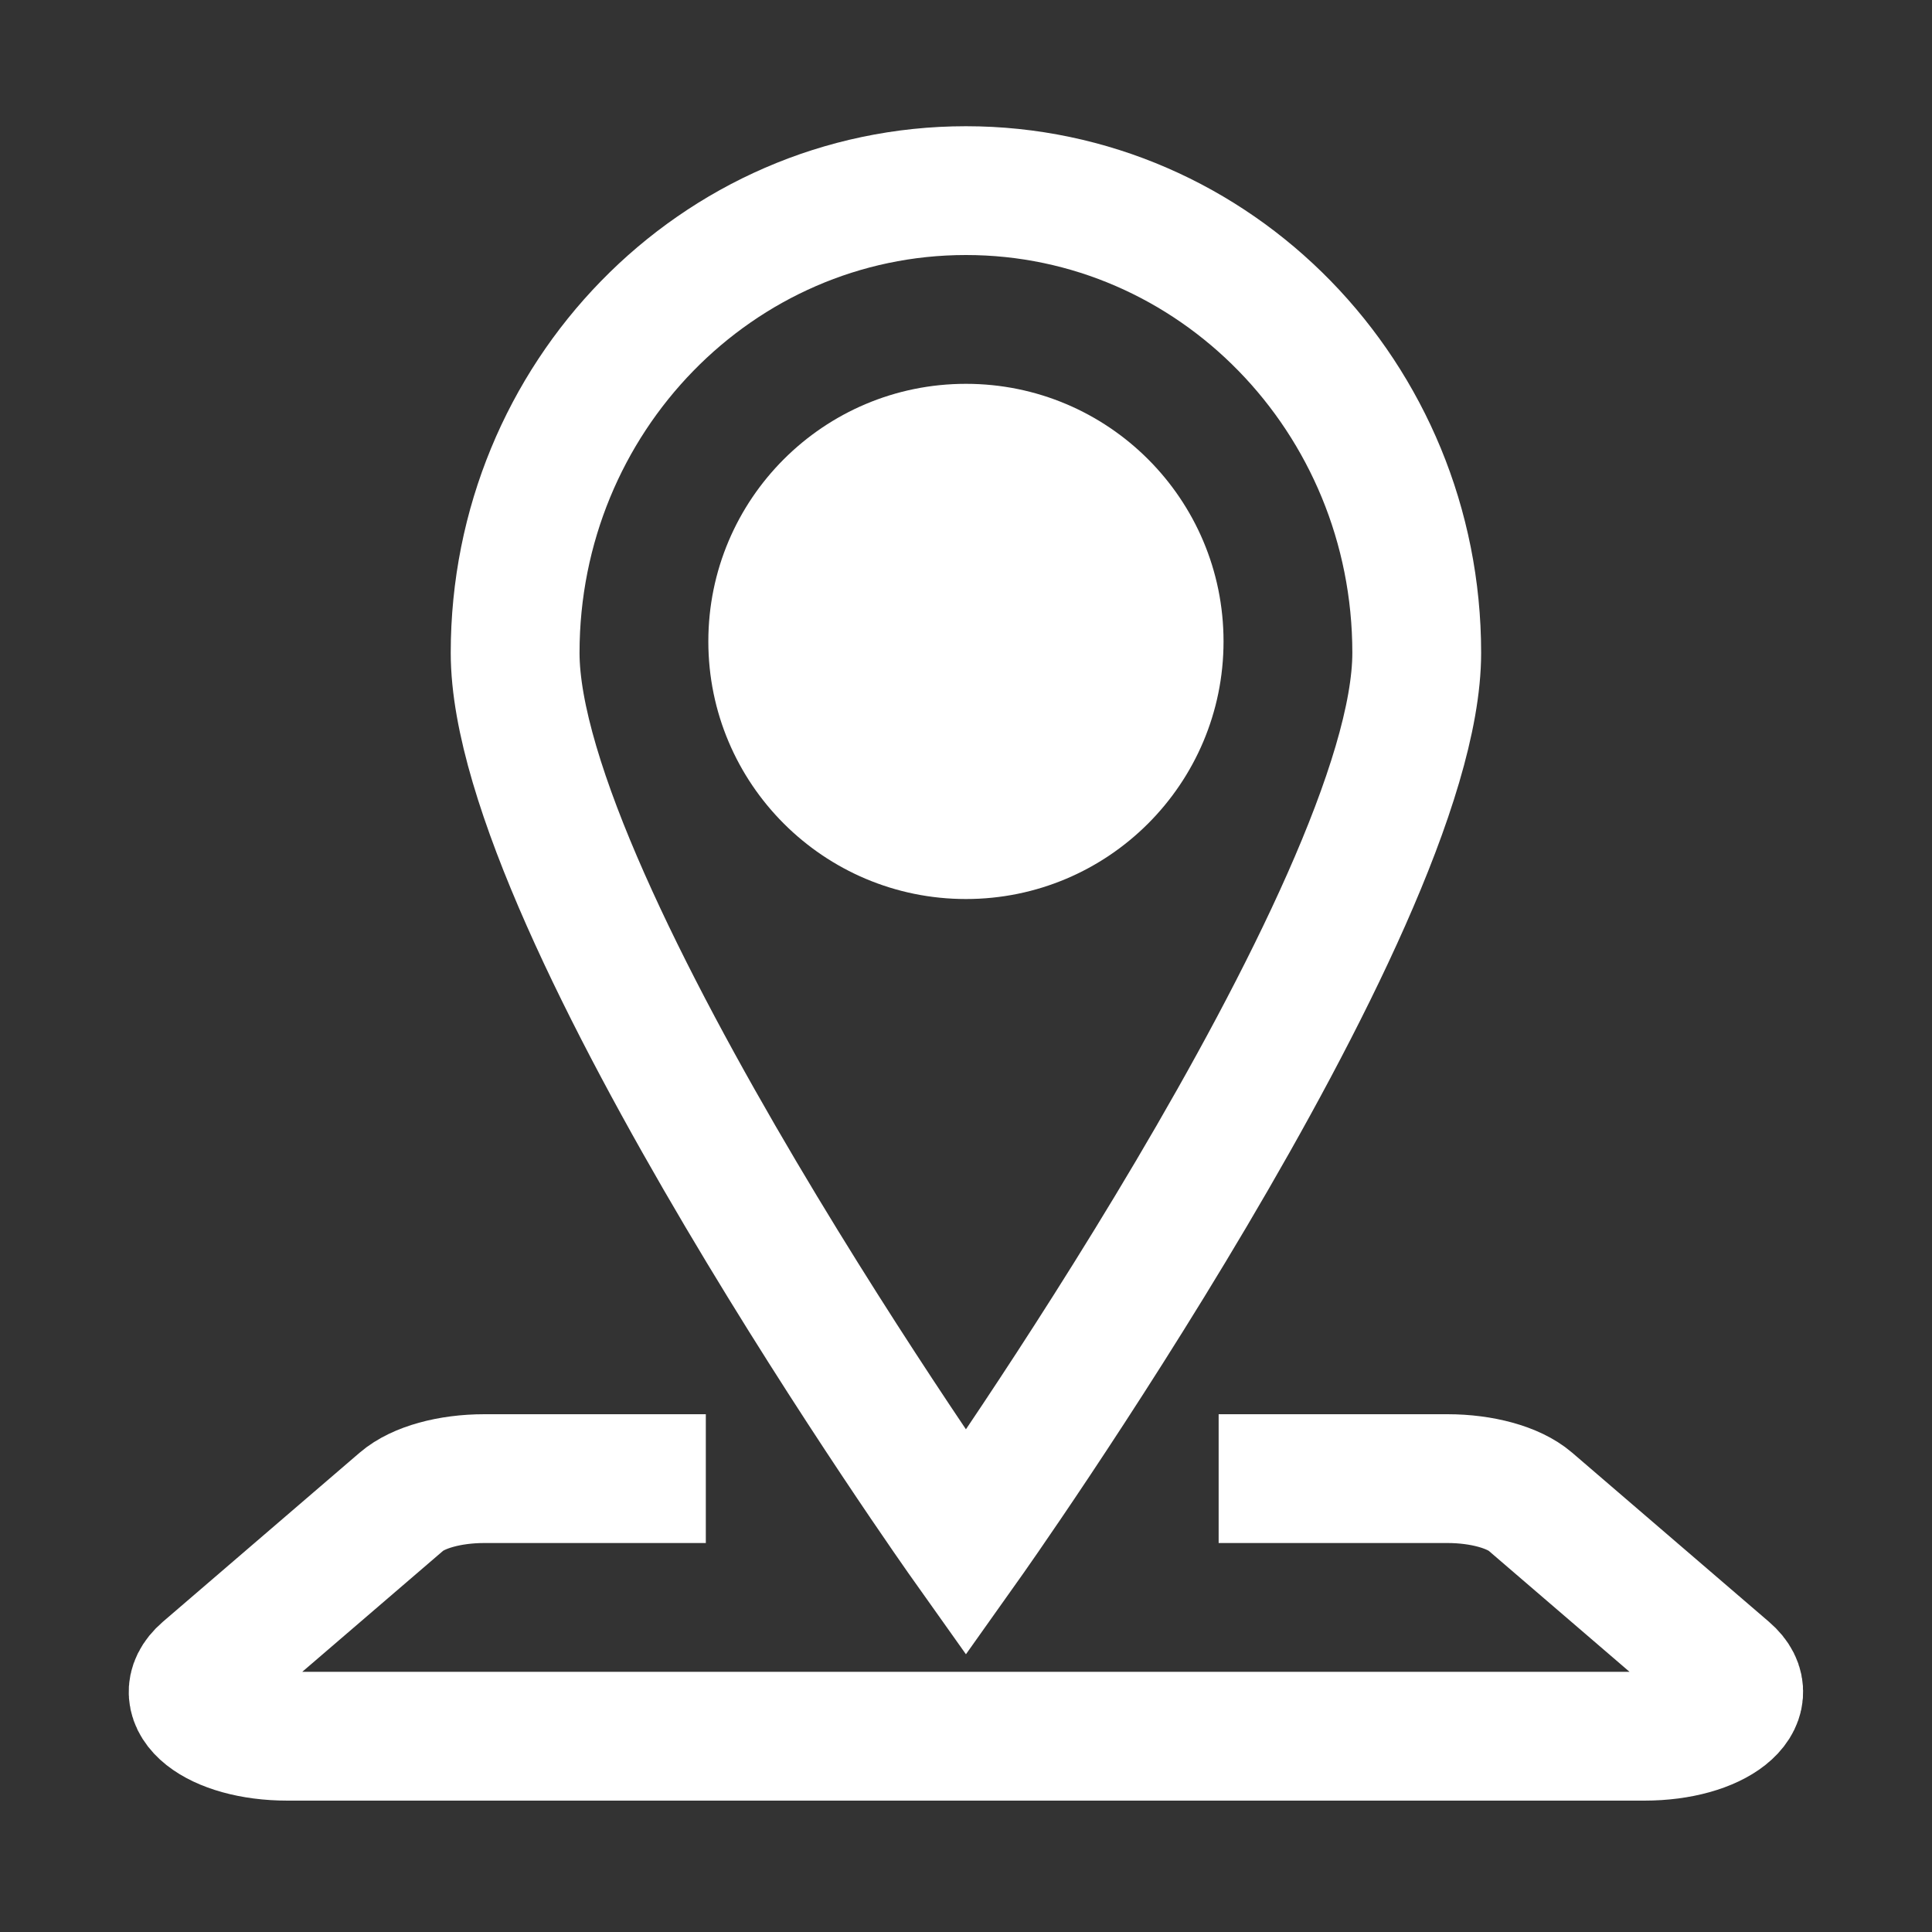 <svg width="30" height="30" viewBox="0 0 30 30" fill="none" xmlns="http://www.w3.org/2000/svg">
<rect x="0" y="0" width="30" height="30" fill="#333333" stroke="none"/>
<path d="M18.923 22.96H22.476C23.01 22.96 23.504 23.096 23.761 23.316L26.817 25.942C27.351 26.399 26.645 26.96 25.533 26.96H4.464C3.352 26.96 2.648 26.402 3.18 25.942L6.236 23.316C6.493 23.096 6.983 22.96 7.521 22.96H10.96" stroke="white" stroke-width="2" stroke-miterlimit="10"/>
<path d="M14.999 13.96C17.208 13.96 18.999 12.169 18.999 9.96C18.999 7.75 17.208 5.96 14.999 5.96C12.79 5.96 10.999 7.75 10.999 9.96C10.999 12.169 12.79 13.96 14.999 13.96Z" fill="white"/>
<path d="M21.999 10.137C21.999 14.102 14.999 23.96 14.999 23.96C14.999 23.96 7.999 14.102 7.999 10.137C7.999 6.173 11.133 2.96 14.999 2.96C18.865 2.96 21.999 6.173 21.999 10.137Z" stroke="white" stroke-width="2" stroke-miterlimit="10"/>
</svg>
